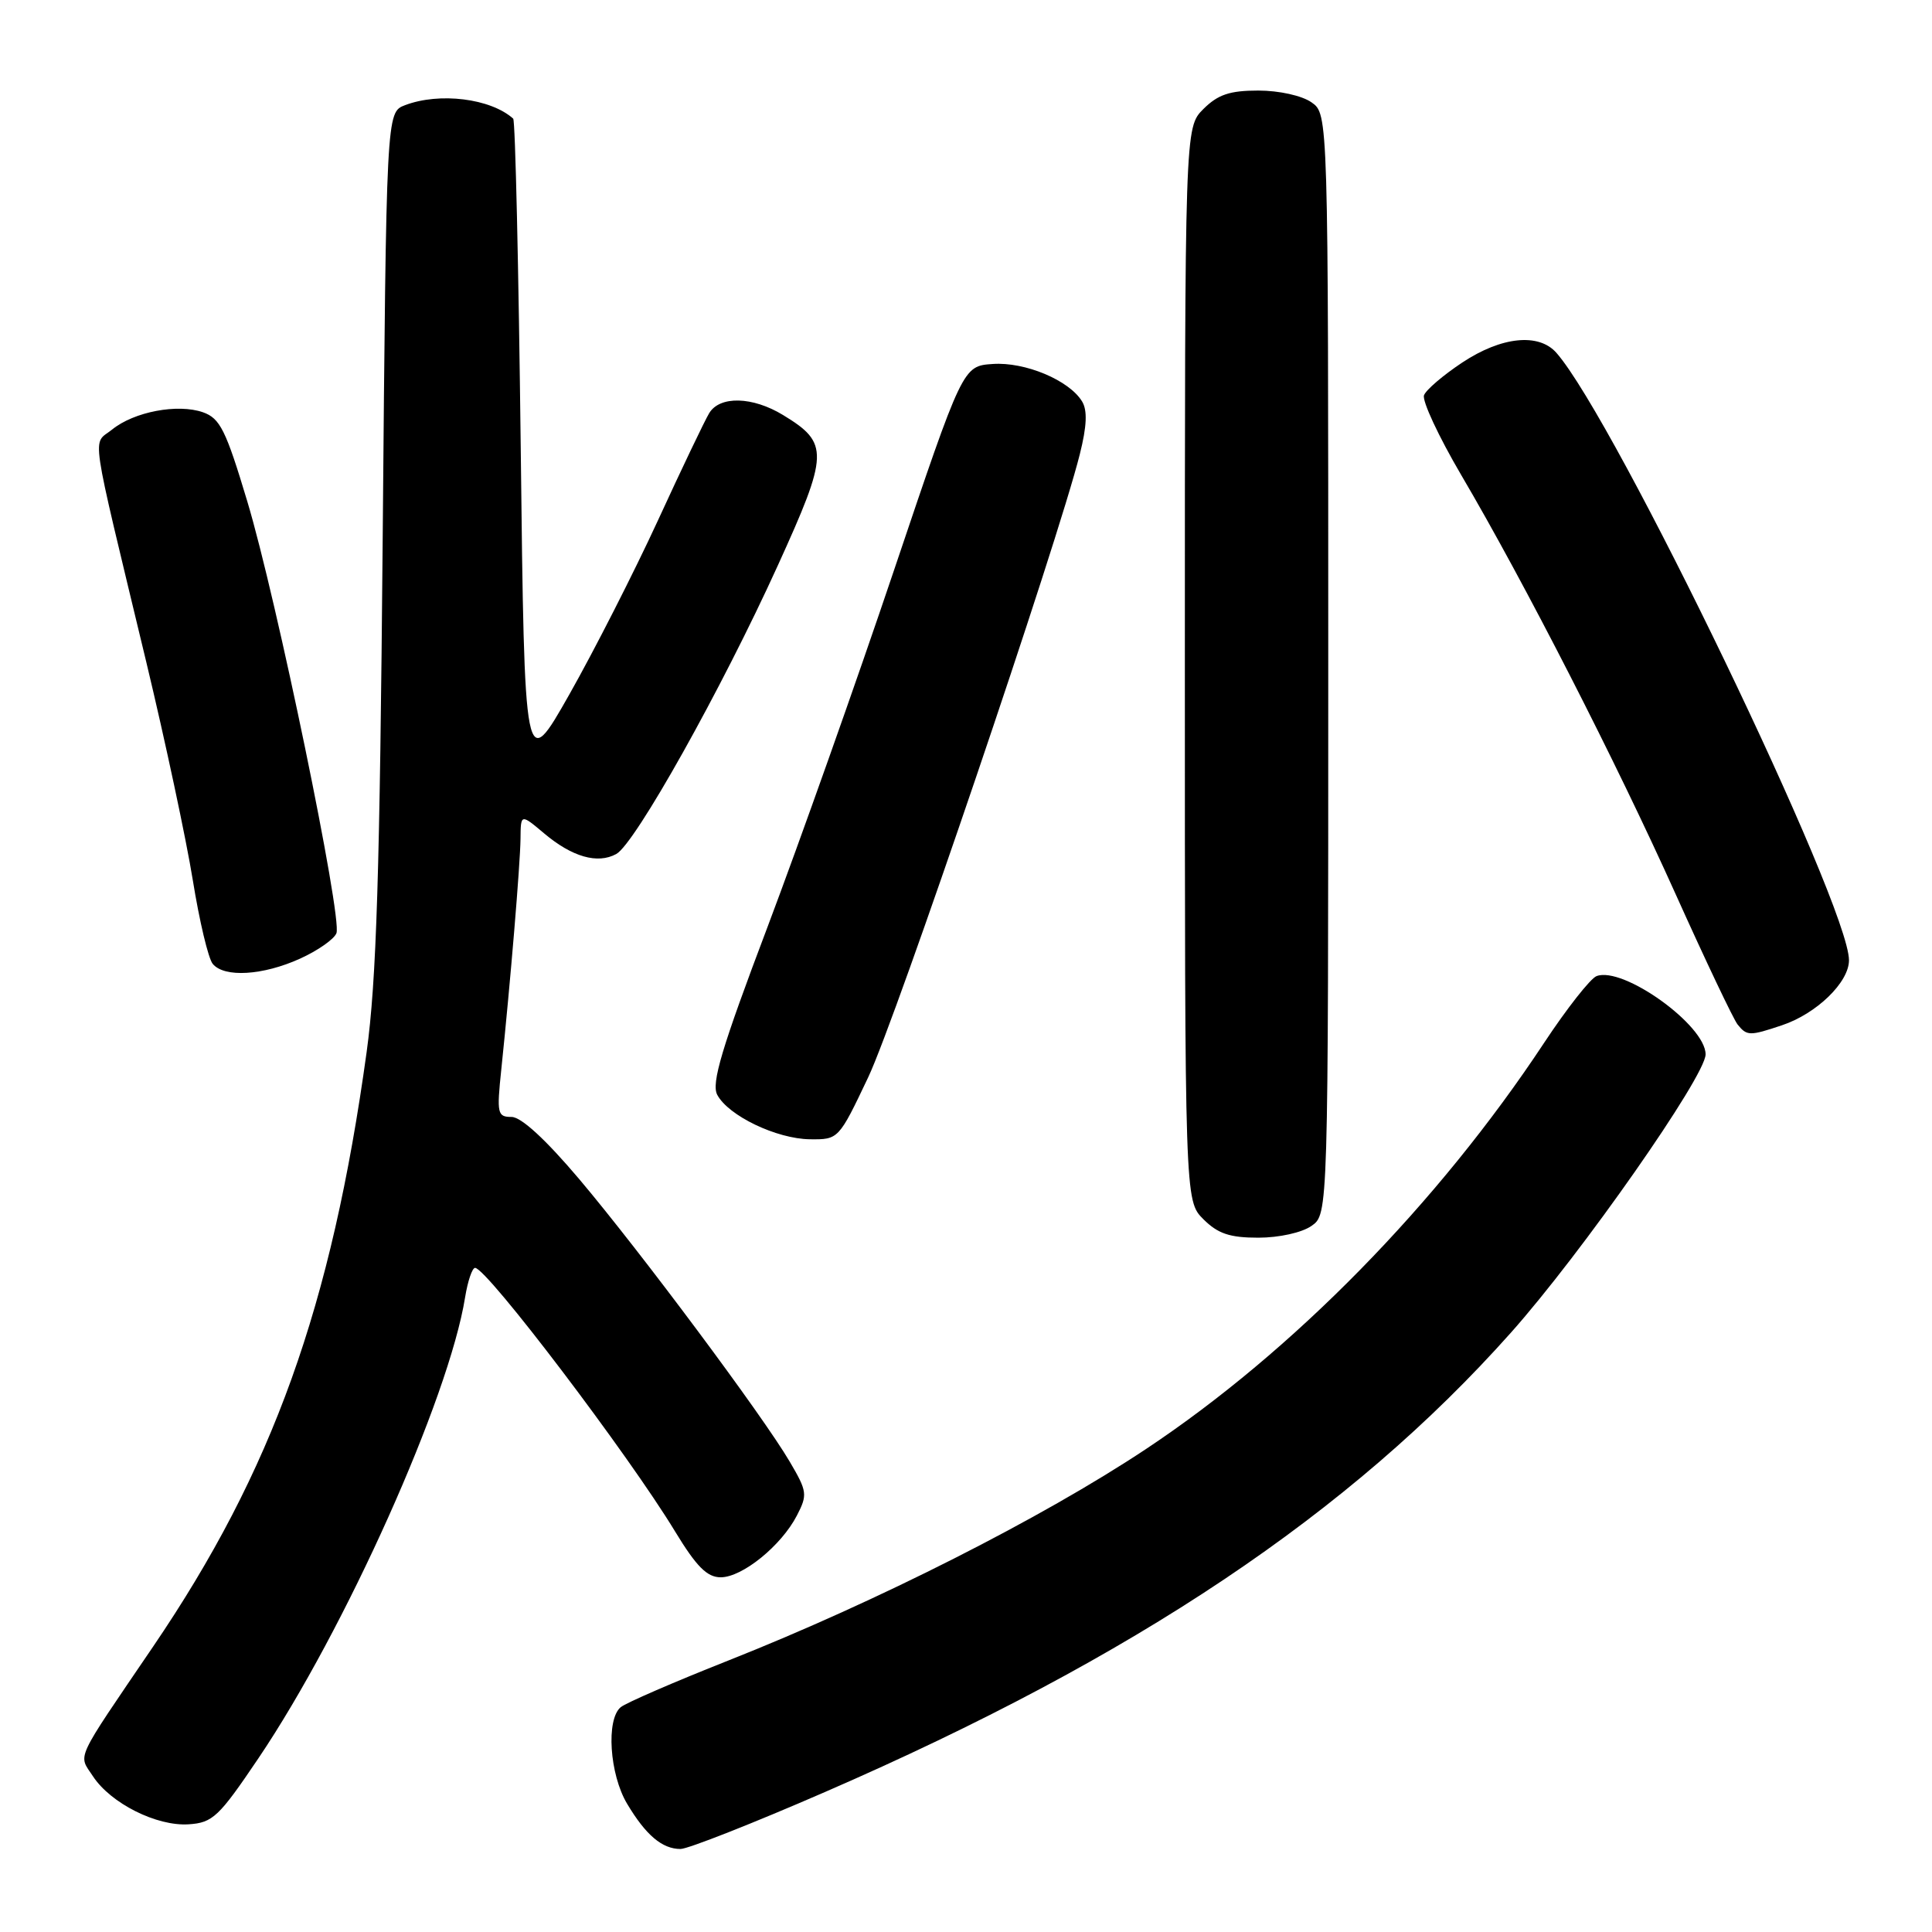 <?xml version="1.0" encoding="UTF-8" standalone="no"?>
<!DOCTYPE svg PUBLIC "-//W3C//DTD SVG 1.1//EN" "http://www.w3.org/Graphics/SVG/1.1/DTD/svg11.dtd" >
<svg xmlns="http://www.w3.org/2000/svg" xmlns:xlink="http://www.w3.org/1999/xlink" version="1.1" viewBox="0 0 256 256">
 <g >
 <path fill="currentColor"
d=" M 109.34 237.44 C 150.39 219.60 178.90 200.51 200.19 176.60 C 209.54 166.11 226.00 142.58 226.00 139.71 C 226.00 135.85 215.06 128.00 211.55 129.34 C 210.74 129.65 207.60 133.64 204.59 138.20 C 190.52 159.49 171.31 179.08 151.84 192.01 C 138.08 201.15 116.16 212.25 96.50 220.03 C 89.35 222.86 82.94 225.64 82.25 226.21 C 80.29 227.83 80.76 235.09 83.09 239.00 C 85.57 243.16 87.74 245.00 90.17 245.00 C 91.15 245.00 99.78 241.60 109.34 237.44 Z  M 34.23 233.00 C 45.71 215.99 59.50 185.23 61.63 171.89 C 61.98 169.75 62.57 168.00 62.95 168.00 C 64.50 168.00 83.27 192.74 89.46 202.94 C 92.29 207.59 93.69 209.00 95.50 209.00 C 98.36 209.00 103.53 204.81 105.59 200.82 C 107.02 198.06 106.96 197.62 104.65 193.69 C 101.07 187.59 84.84 165.82 76.76 156.25 C 72.29 150.97 69.06 148.00 67.78 148.00 C 65.91 148.00 65.81 147.56 66.42 141.75 C 67.63 130.17 68.93 114.52 68.97 111.16 C 69.00 107.82 69.00 107.82 72.08 110.41 C 75.80 113.55 79.18 114.52 81.66 113.16 C 84.15 111.80 95.61 91.33 103.06 74.94 C 109.83 60.06 109.88 58.72 103.77 55.00 C 99.72 52.53 95.37 52.42 93.97 54.75 C 93.39 55.71 90.32 62.12 87.16 69.00 C 83.99 75.88 78.72 86.22 75.45 92.00 C 69.50 102.50 69.50 102.50 69.00 59.33 C 68.72 35.59 68.28 15.96 68.00 15.72 C 65.01 13.04 58.23 12.20 53.66 13.94 C 51.19 14.88 51.19 14.88 50.71 71.19 C 50.33 115.83 49.88 129.97 48.58 139.41 C 43.93 173.13 36.12 194.89 20.31 218.15 C 9.73 233.72 10.36 232.37 12.32 235.37 C 14.67 238.95 20.76 242.01 25.00 241.73 C 28.19 241.52 29.00 240.75 34.23 233.00 Z  M 173.78 162.44 C 176.00 160.89 176.00 160.89 176.00 88.00 C 176.00 15.11 176.00 15.11 173.78 13.56 C 172.51 12.67 169.48 12.00 166.73 12.00 C 162.94 12.00 161.38 12.53 159.45 14.45 C 157.00 16.91 157.00 16.91 157.00 88.00 C 157.00 159.09 157.00 159.09 159.45 161.55 C 161.38 163.47 162.94 164.00 166.73 164.00 C 169.48 164.00 172.51 163.33 173.78 162.44 Z  M 115.04 142.75 C 118.72 135.01 140.18 71.81 143.08 60.19 C 144.02 56.45 144.10 54.37 143.38 53.19 C 141.67 50.38 135.82 47.93 131.54 48.23 C 127.58 48.50 127.58 48.50 118.48 75.50 C 113.48 90.35 105.92 111.65 101.70 122.83 C 95.61 138.91 94.23 143.55 95.04 145.07 C 96.52 147.85 102.90 150.90 107.31 150.96 C 111.11 151.00 111.13 150.98 115.04 142.75 Z  M 236.10 135.86 C 240.70 134.33 245.00 130.16 245.00 127.24 C 245.00 119.92 214.03 55.62 206.23 46.75 C 203.89 44.09 198.95 44.60 193.77 48.03 C 191.25 49.70 188.96 51.65 188.69 52.37 C 188.41 53.09 190.62 57.83 193.60 62.91 C 202.02 77.23 214.13 100.91 222.04 118.50 C 226.00 127.30 229.69 135.06 230.24 135.75 C 231.47 137.28 231.84 137.29 236.10 135.86 Z  M 39.77 127.02 C 42.11 125.96 44.28 124.44 44.58 123.65 C 45.37 121.59 36.65 79.33 32.76 66.41 C 29.93 56.99 29.16 55.43 26.90 54.63 C 23.55 53.46 17.77 54.55 14.85 56.92 C 12.21 59.05 11.78 56.07 19.37 87.67 C 21.90 98.21 24.68 111.25 25.55 116.64 C 26.42 122.03 27.60 127.02 28.19 127.72 C 29.71 129.57 34.84 129.26 39.77 127.02 Z "/>
</g>
</svg>